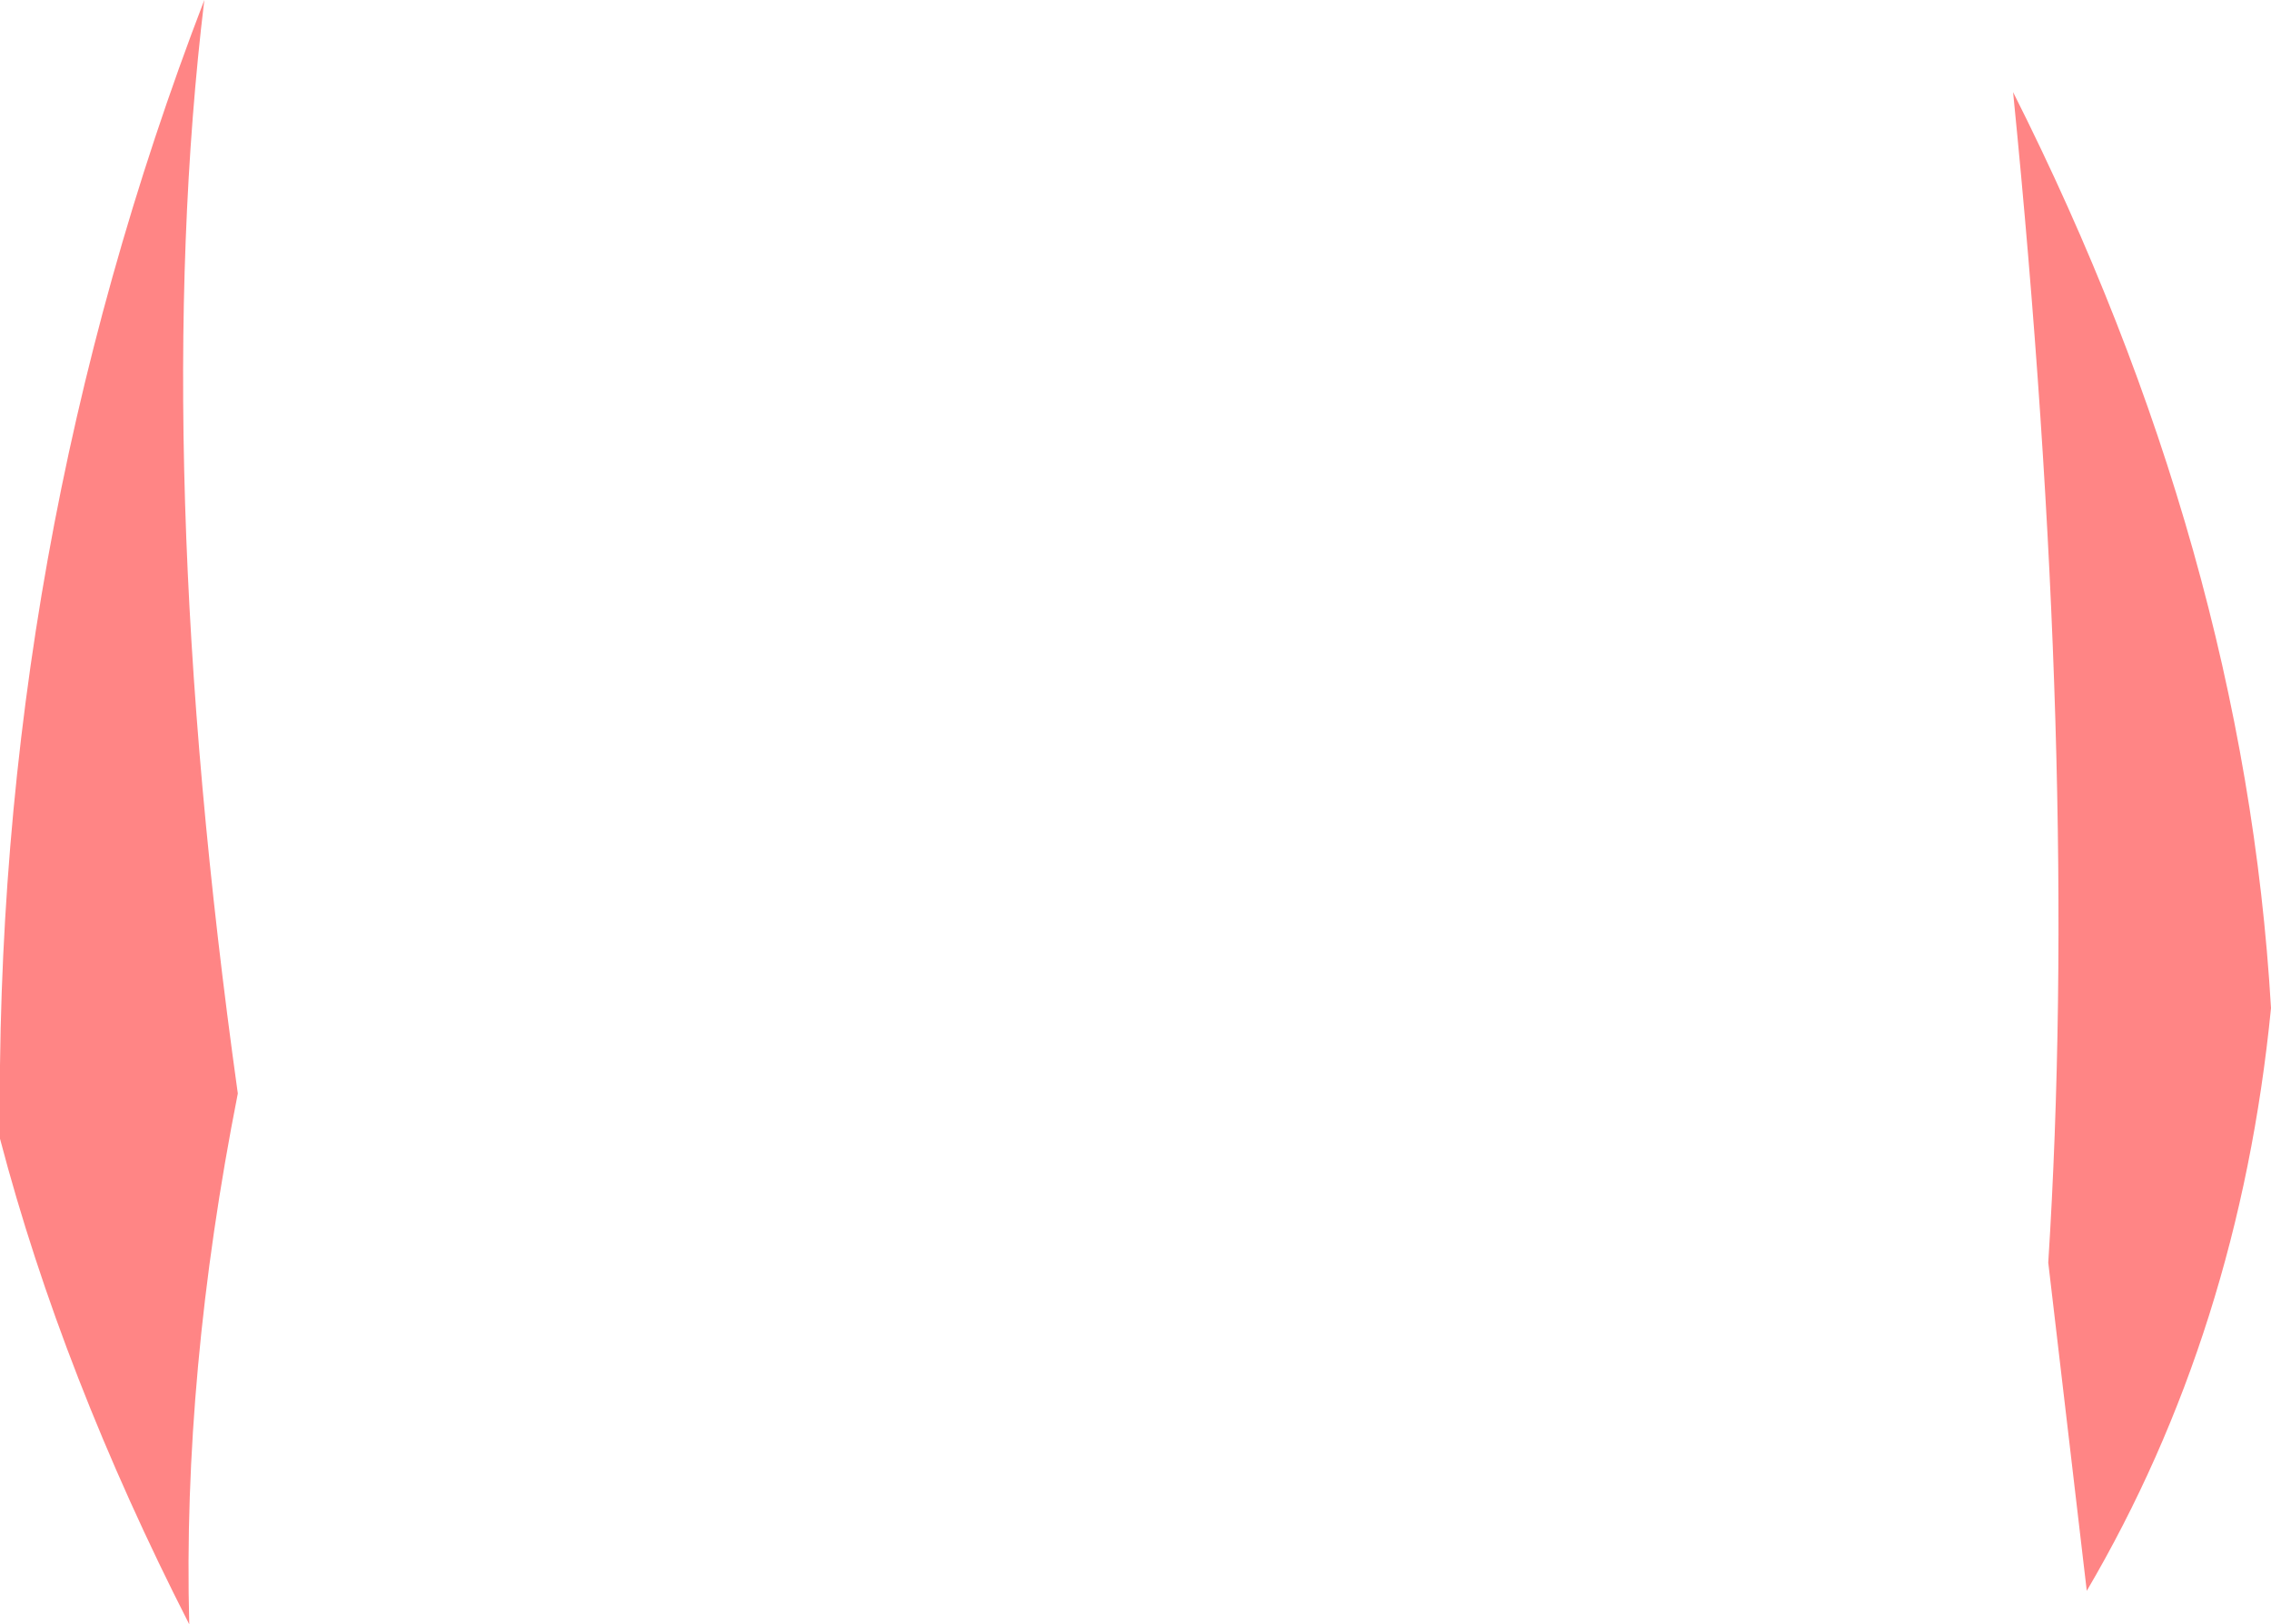 <?xml version="1.0" encoding="UTF-8" standalone="no"?>
<svg xmlns:xlink="http://www.w3.org/1999/xlink" height="48.5px" width="67.8px" xmlns="http://www.w3.org/2000/svg">
  <g transform="matrix(1.0, 0.0, 0.0, 1.0, 33.9, 24.25)">
    <path d="M28.4 23.25 L27.25 13.45 Q28.2 -1.45 26.2 -21.5 33.1 -7.8 33.9 5.85 32.95 15.5 28.4 23.25 M-28.25 24.25 Q-32.05 16.8 -33.9 9.75 -34.1 -7.85 -27.8 -24.25 -29.45 -10.55 -26.8 8.4 -28.45 16.75 -28.25 24.25" fill="#ff8585" fill-rule="evenodd" stroke="none"/>
  </g>
</svg>
